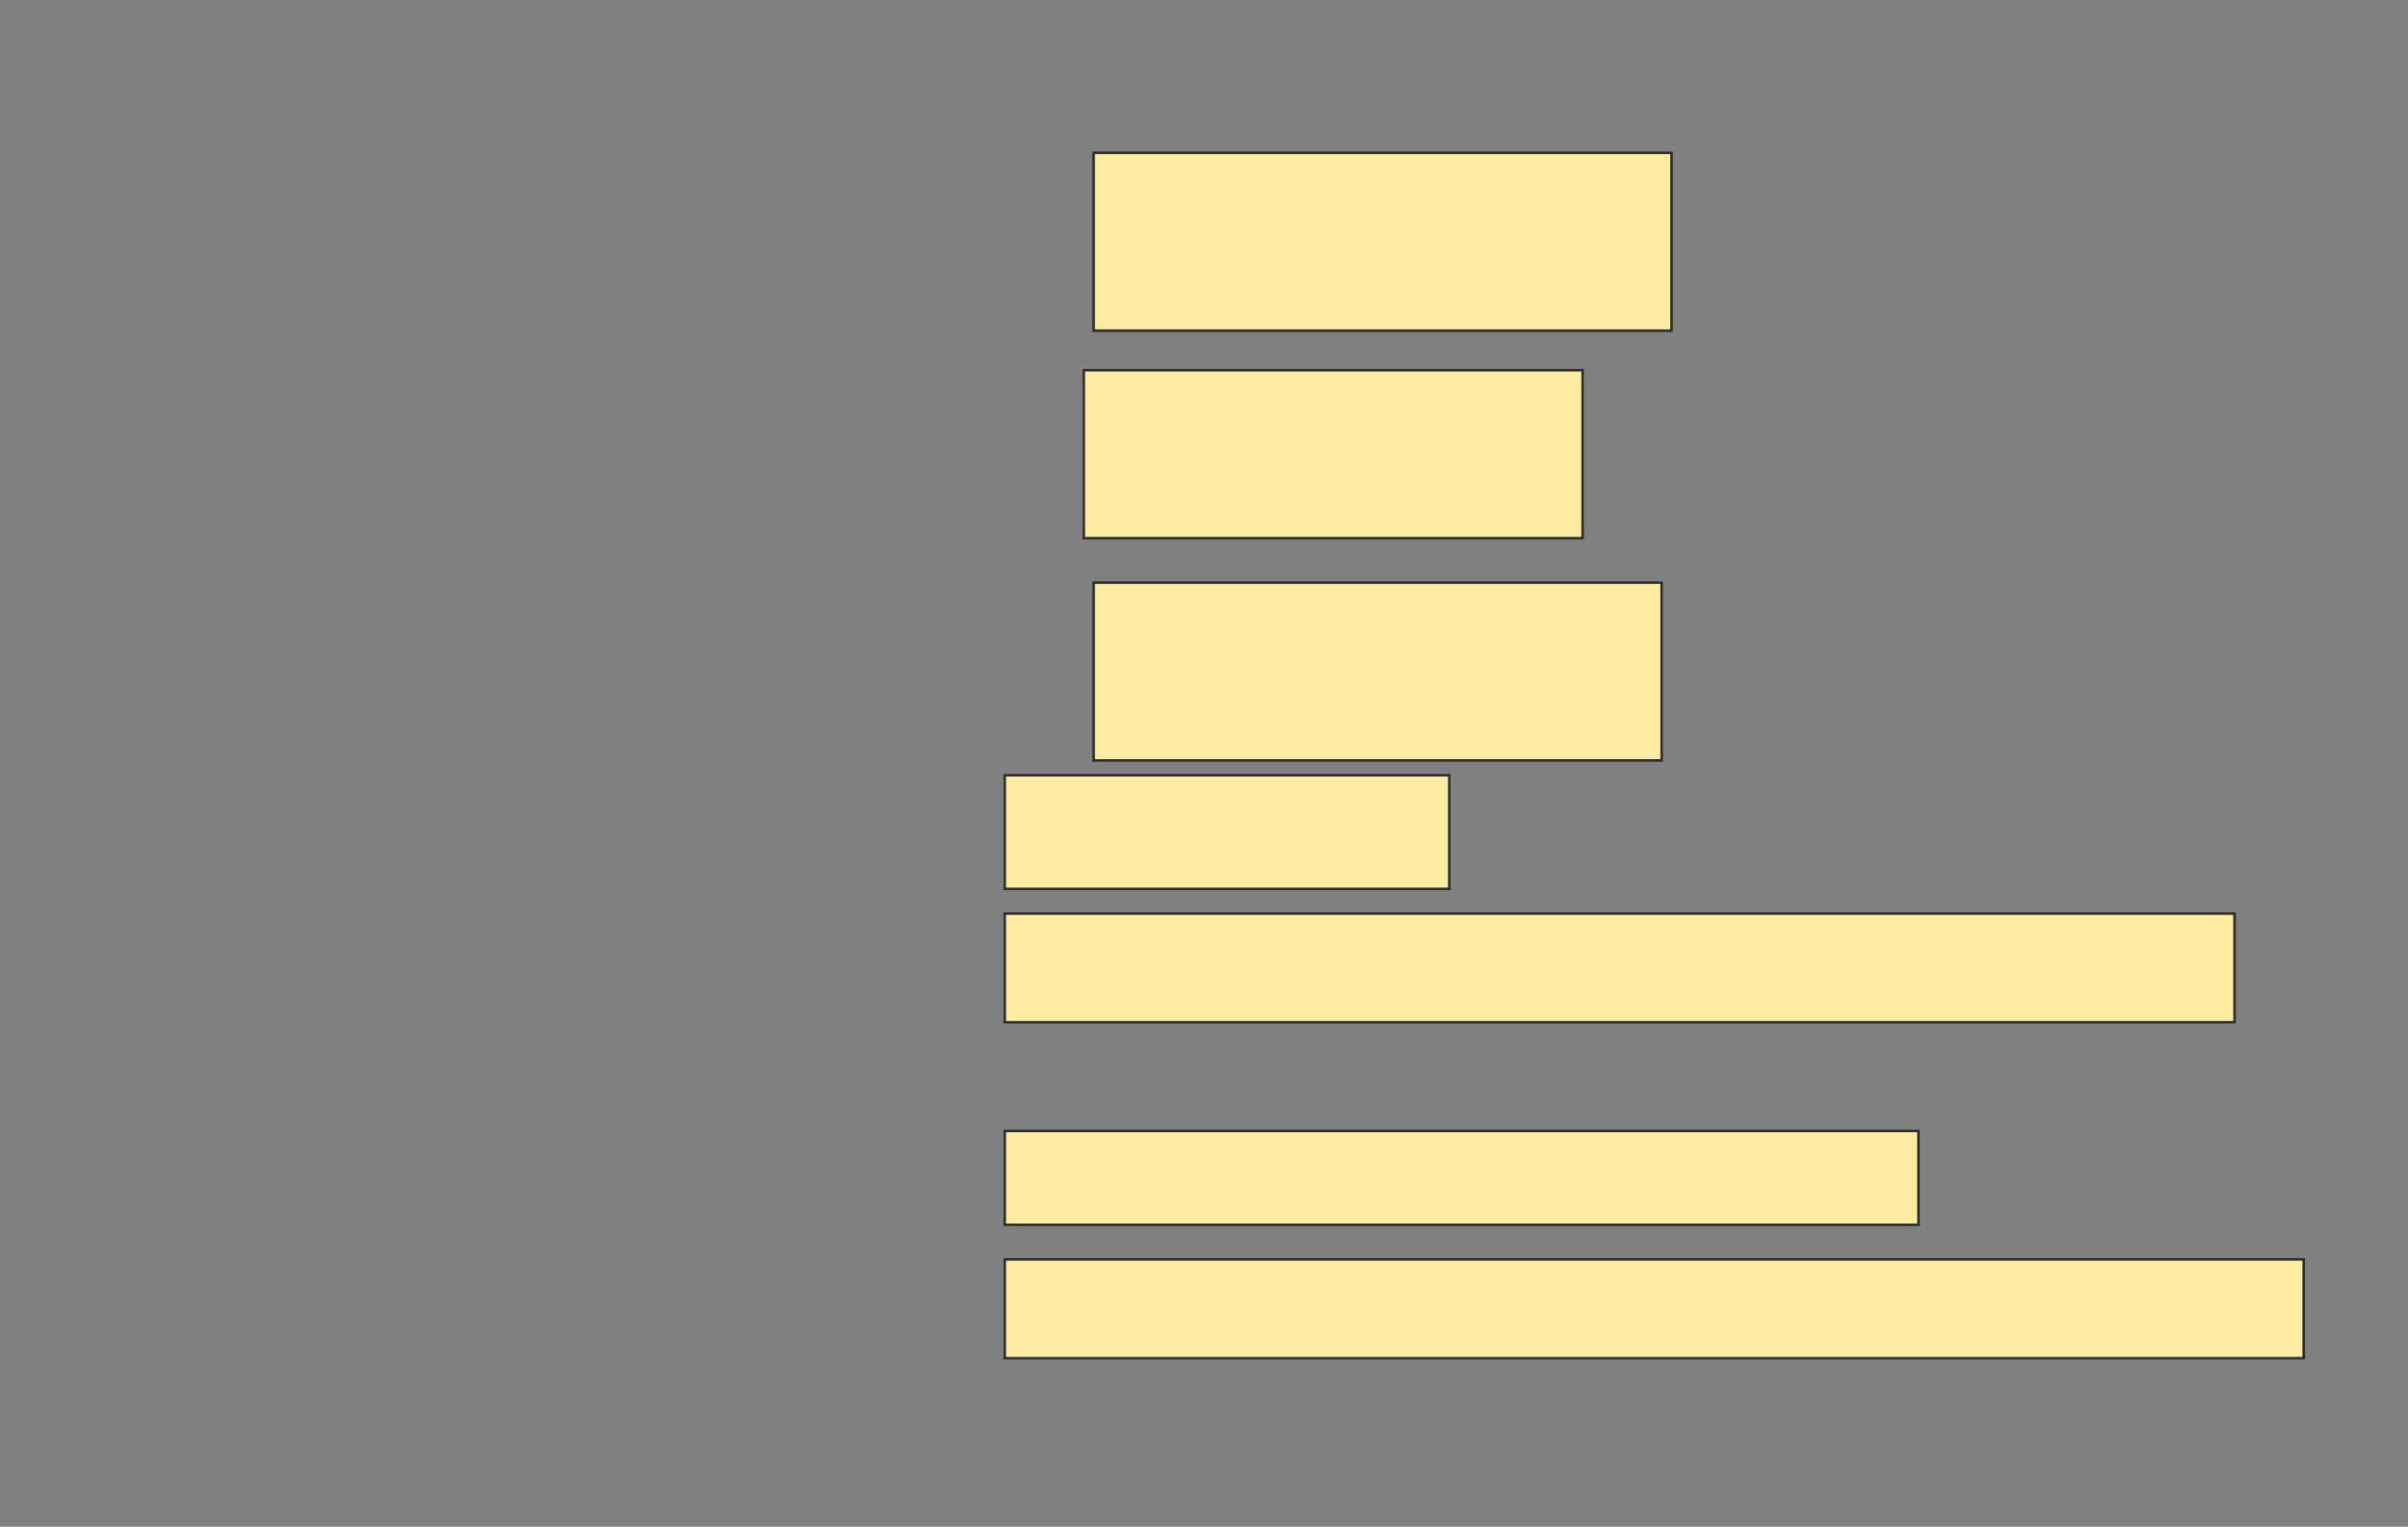 <svg xmlns="http://www.w3.org/2000/svg" width="956" height="606">
 <rect width="100%" height="100%" fill="#808080" stroke="none"/>
 <!-- Created with Image Occlusion Enhanced -->
 <g>
  <title>Labels</title>
 </g>
 <g>
  <title>Masks</title>
  <rect id="2cbd89097e2245d285edfd6beab0e0bf-oa-1" height="43.137" width="488.235" y="362.627" x="398.902" stroke="#2D2D2D" fill="#FFEBA2"/>
  <rect id="2cbd89097e2245d285edfd6beab0e0bf-oa-2" height="45.098" width="176.471" y="307.726" x="398.902" stroke="#2D2D2D" fill="#FFEBA2"/>
  <rect id="2cbd89097e2245d285edfd6beab0e0bf-oa-3" height="39.216" width="515.686" y="499.882" x="398.902" stroke="#2D2D2D" fill="#FFEBA2"/>
  <rect id="2cbd89097e2245d285edfd6beab0e0bf-oa-4" height="37.255" width="362.745" y="448.902" x="398.902" stroke="#2D2D2D" fill="#FFEBA2"/>
  <rect id="2cbd89097e2245d285edfd6beab0e0bf-oa-5" height="70.588" width="229.412" y="60.667" x="434.196" stroke="#2D2D2D" fill="#FFEBA2"/>
  <rect id="2cbd89097e2245d285edfd6beab0e0bf-oa-6" height="66.667" width="198.039" y="146.941" x="430.275" stroke="#2D2D2D" fill="#FFEBA2"/>
  <rect id="2cbd89097e2245d285edfd6beab0e0bf-oa-7" height="70.588" width="225.49" y="231.255" x="434.196" stroke="#2D2D2D" fill="#FFEBA2"/>
 </g>
</svg>